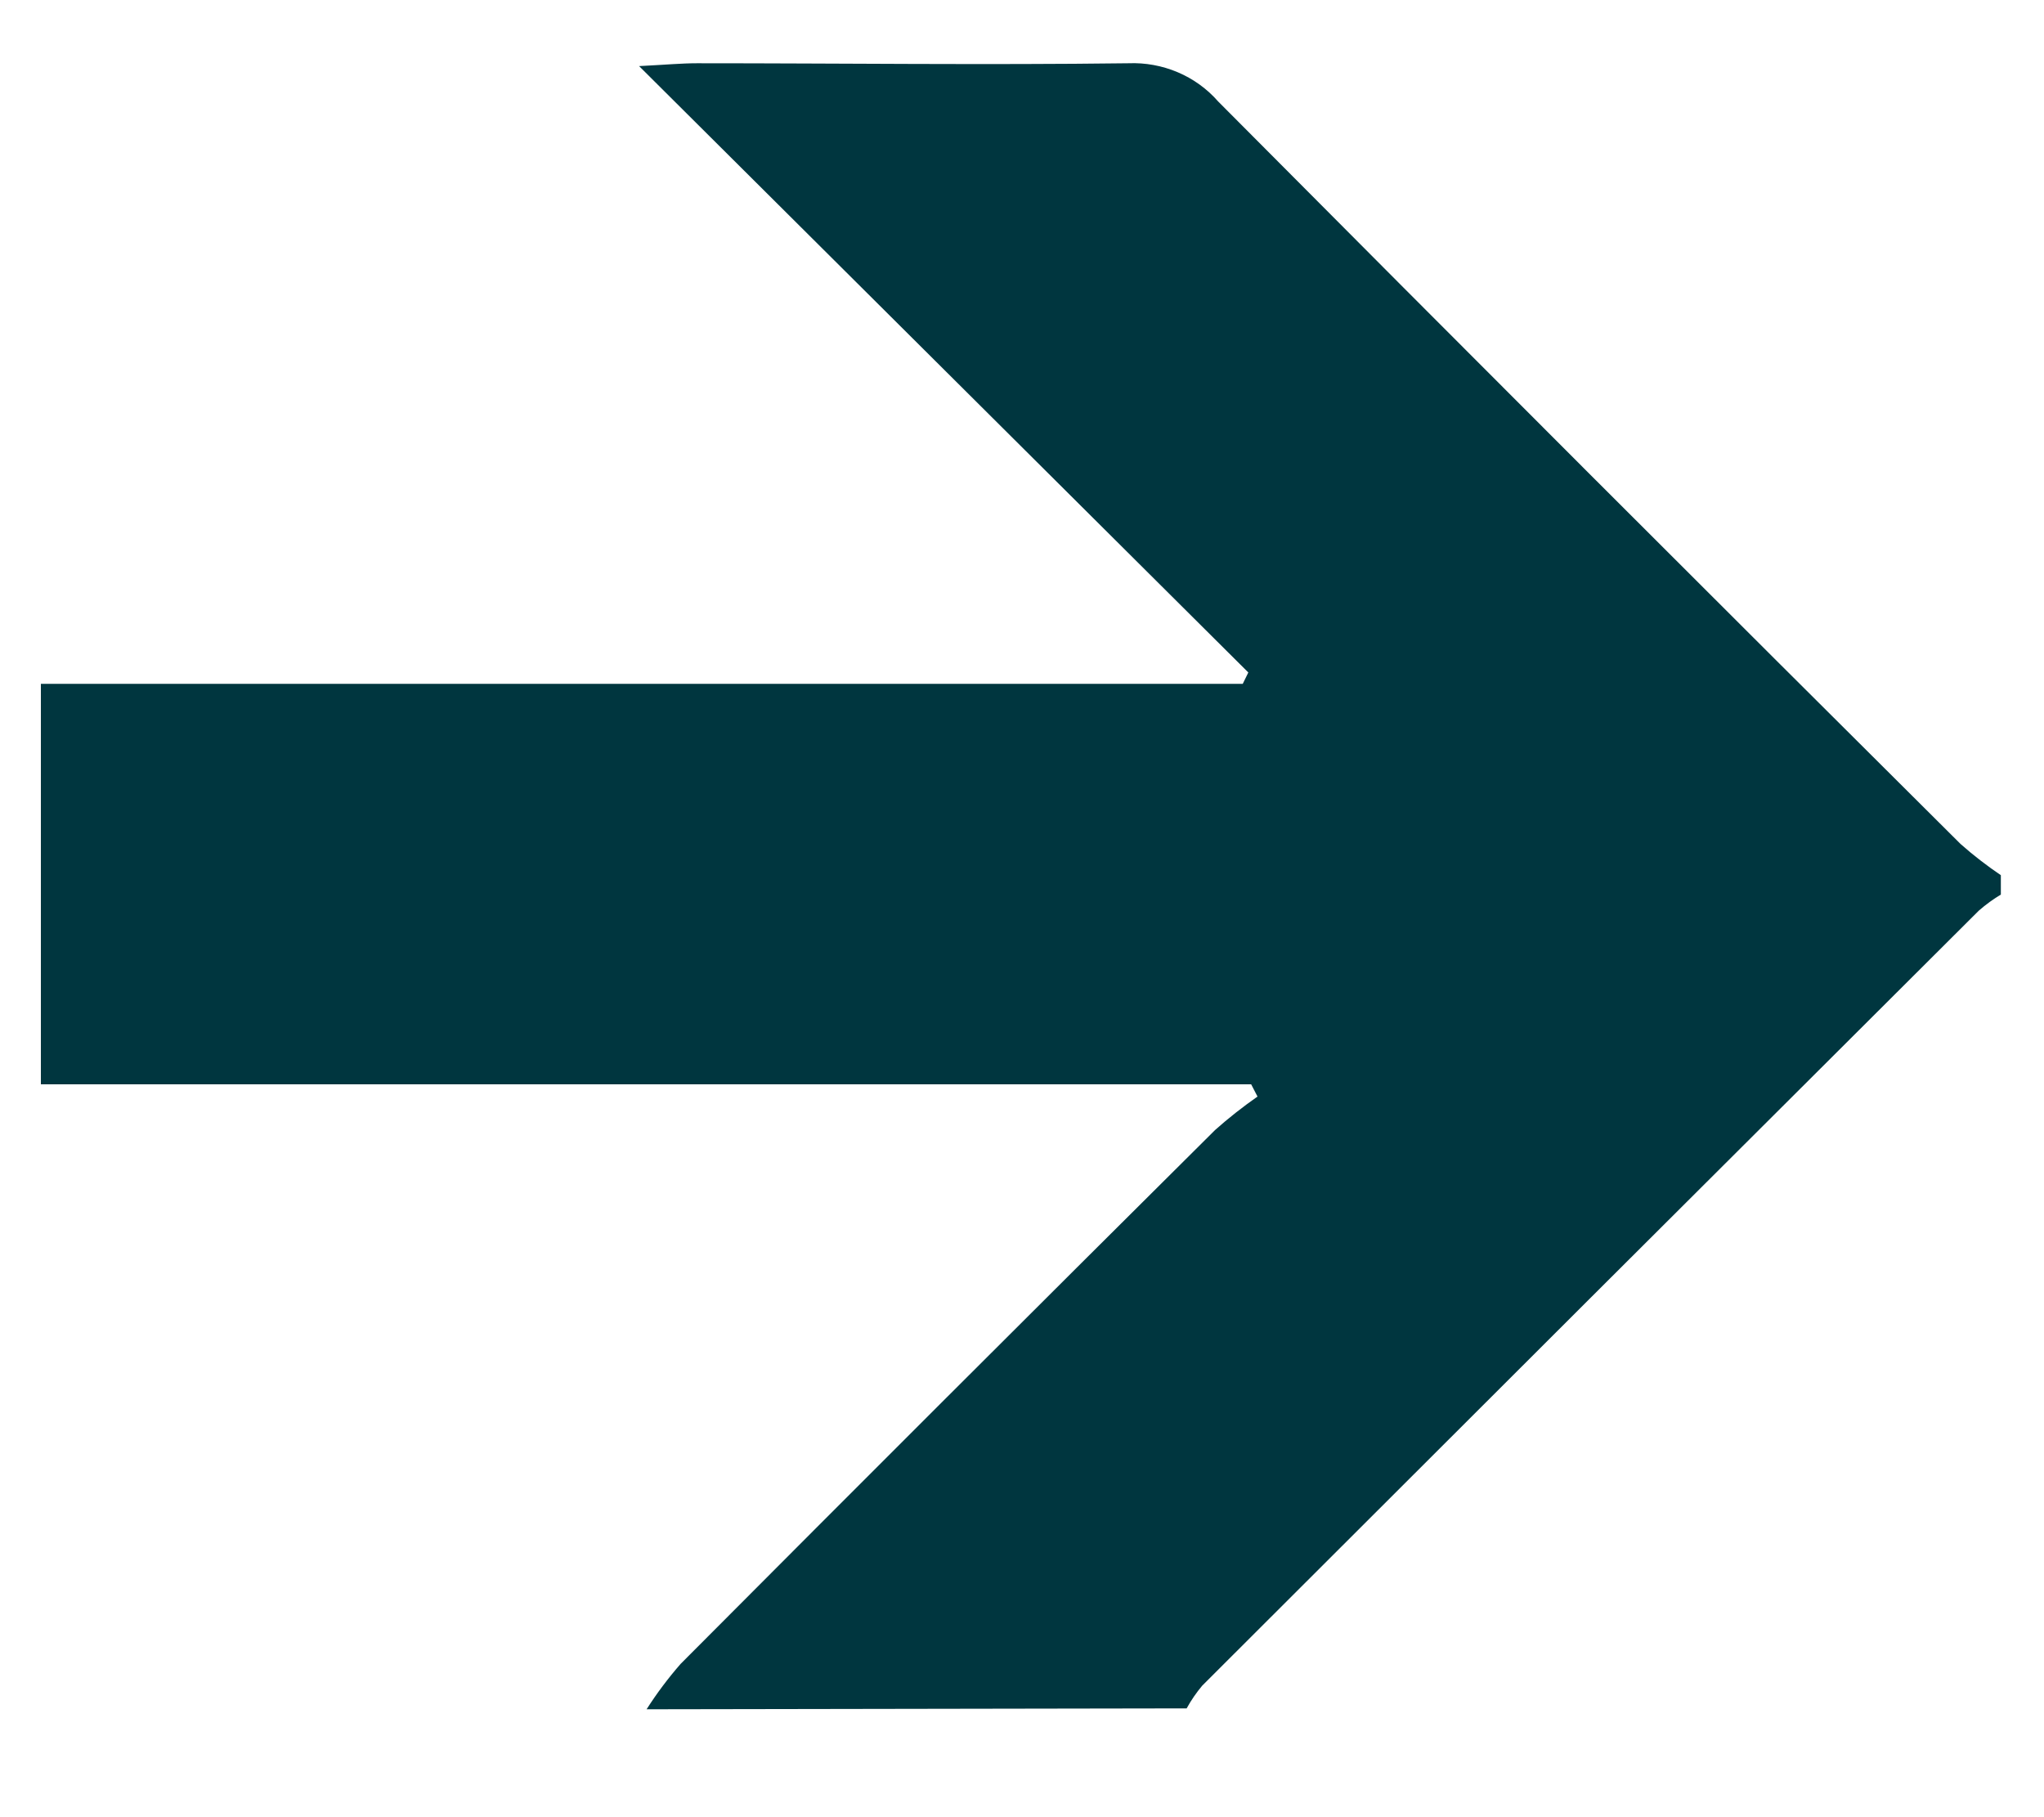 <svg width="18" height="16" viewBox="0 0 18 16" fill="none" xmlns="http://www.w3.org/2000/svg">
<g clip-path="url(#clip0_60_3331)">
<g clip-path="url(#clip1_60_3331)">
<g clip-path="url(#clip2_60_3331)">
<path d="M5.694 15.05C5.784 14.909 5.884 14.776 5.994 14.65C7.559 13.079 9.128 11.512 10.7 9.95C10.819 9.844 10.944 9.746 11.074 9.655L11.018 9.547L0.359 9.547V6.021L10.944 6.021L10.993 5.921L5.628 0.582C5.864 0.57 6.001 0.557 6.138 0.557C7.406 0.557 8.674 0.573 9.938 0.557C10.086 0.551 10.234 0.578 10.371 0.636C10.508 0.694 10.63 0.782 10.728 0.894C12.901 3.079 15.08 5.258 17.265 7.431C17.379 7.532 17.5 7.625 17.626 7.71V7.873C17.555 7.915 17.488 7.964 17.426 8.018C15.145 10.291 12.865 12.566 10.587 14.842C10.535 14.904 10.489 14.971 10.45 15.042L5.694 15.05Z" fill="#00363F"/>
</g>
</g>
</g>
<defs>
<clipPath id="clip0_60_3331">
<rect width="17.26" height="14.5" fill="white" transform="translate(0.36 0.55)"/>
</clipPath>
<clipPath id="clip1_60_3331">
<rect width="17.26" height="14.5" fill="white" transform="translate(0.36 0.55)"/>
</clipPath>
<clipPath id="clip2_60_3331">
<rect width="17.27" height="14.499" fill="white" transform="translate(0.36 0.551)"/>
</clipPath>
</defs>
</svg>
